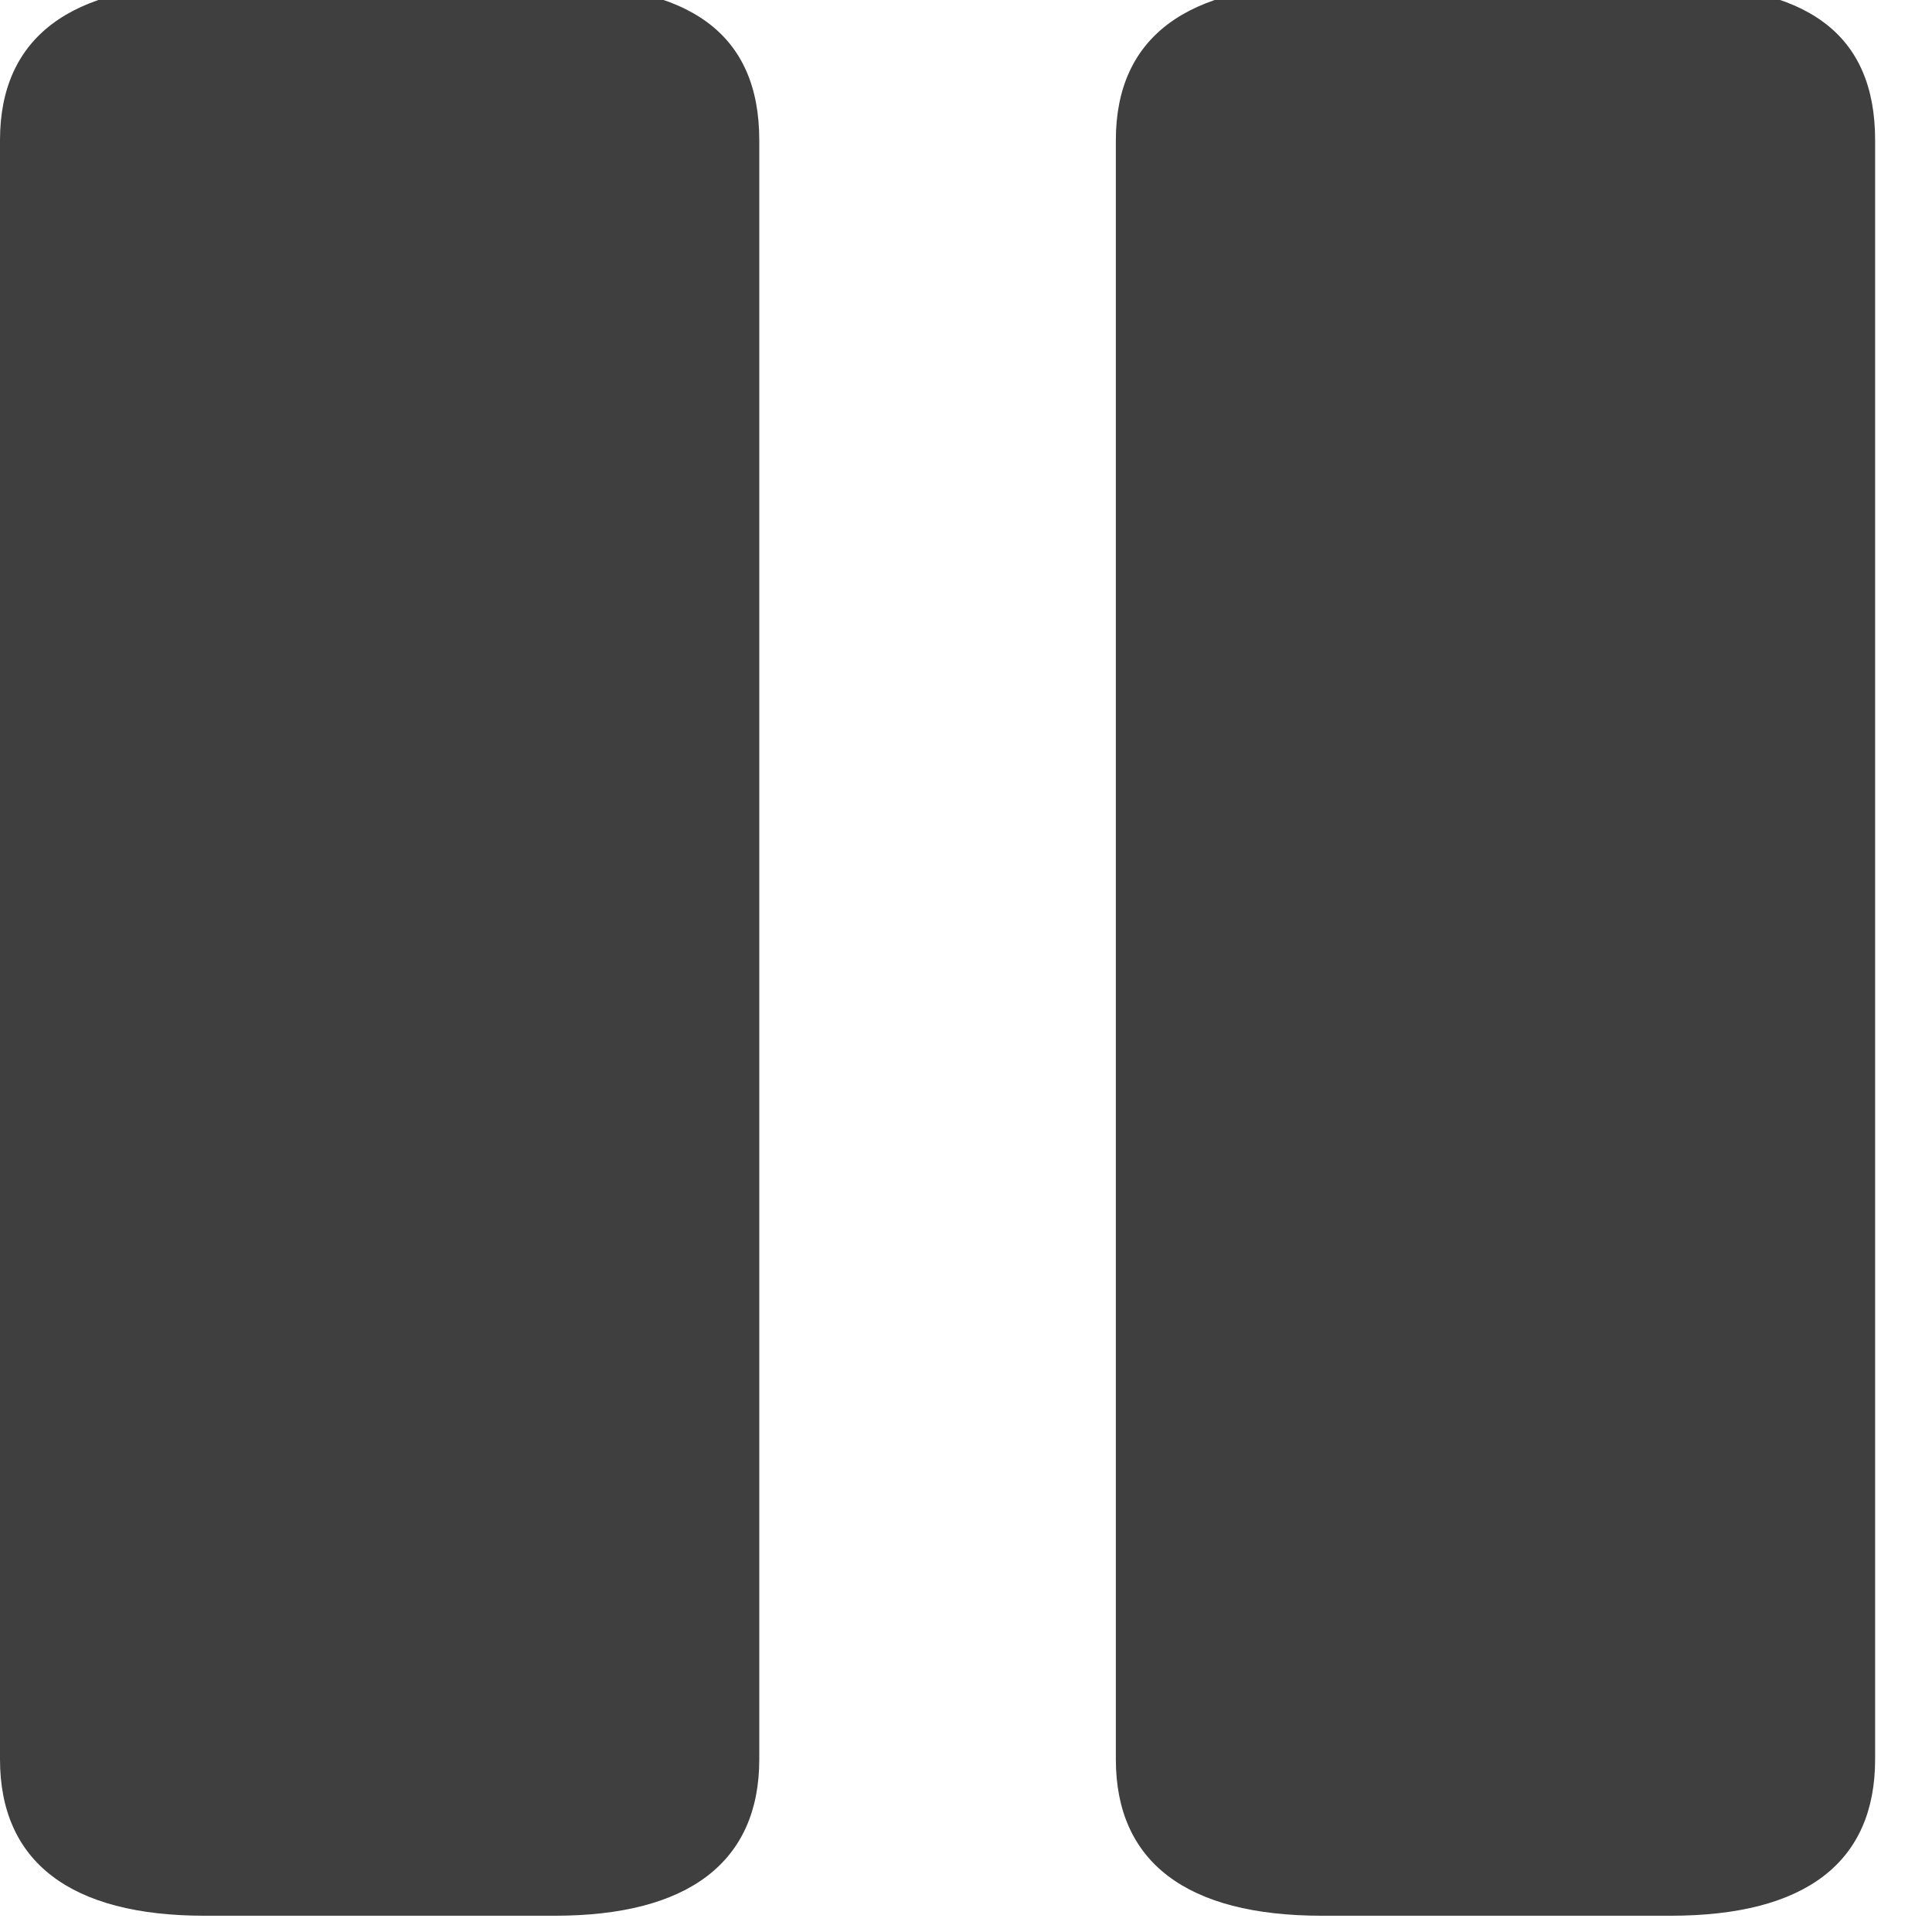 <svg width="50" height="50" viewBox="0 0 50 50" fill="none" xmlns="http://www.w3.org/2000/svg">
<g clip-path="url(#clip0_2315_2398)">
<path d="M5.29 49.579H14.36C17.82 49.579 19.65 48.189 19.65 45.531V3.628C19.65 0.848 17.82 -0.391 14.36 -0.391H5.29C1.83 -0.391 0 0.969 0 3.628V45.531C0 48.189 1.83 49.579 5.29 49.579ZM34.208 49.579H43.238C46.738 49.579 48.528 48.189 48.528 45.531V3.628C48.528 0.848 46.738 -0.391 43.238 -0.391H34.208C30.708 -0.391 28.878 0.969 28.878 3.628V45.531C28.878 48.189 30.708 49.579 34.208 49.579Z" fill="#1E1E1E" fill-opacity="0.85"/>
</g>
<defs>
<clipPath id="clip0_2315_2398">
<rect width="50" height="50" fill="white"/>
</clipPath>
</defs>
</svg>
